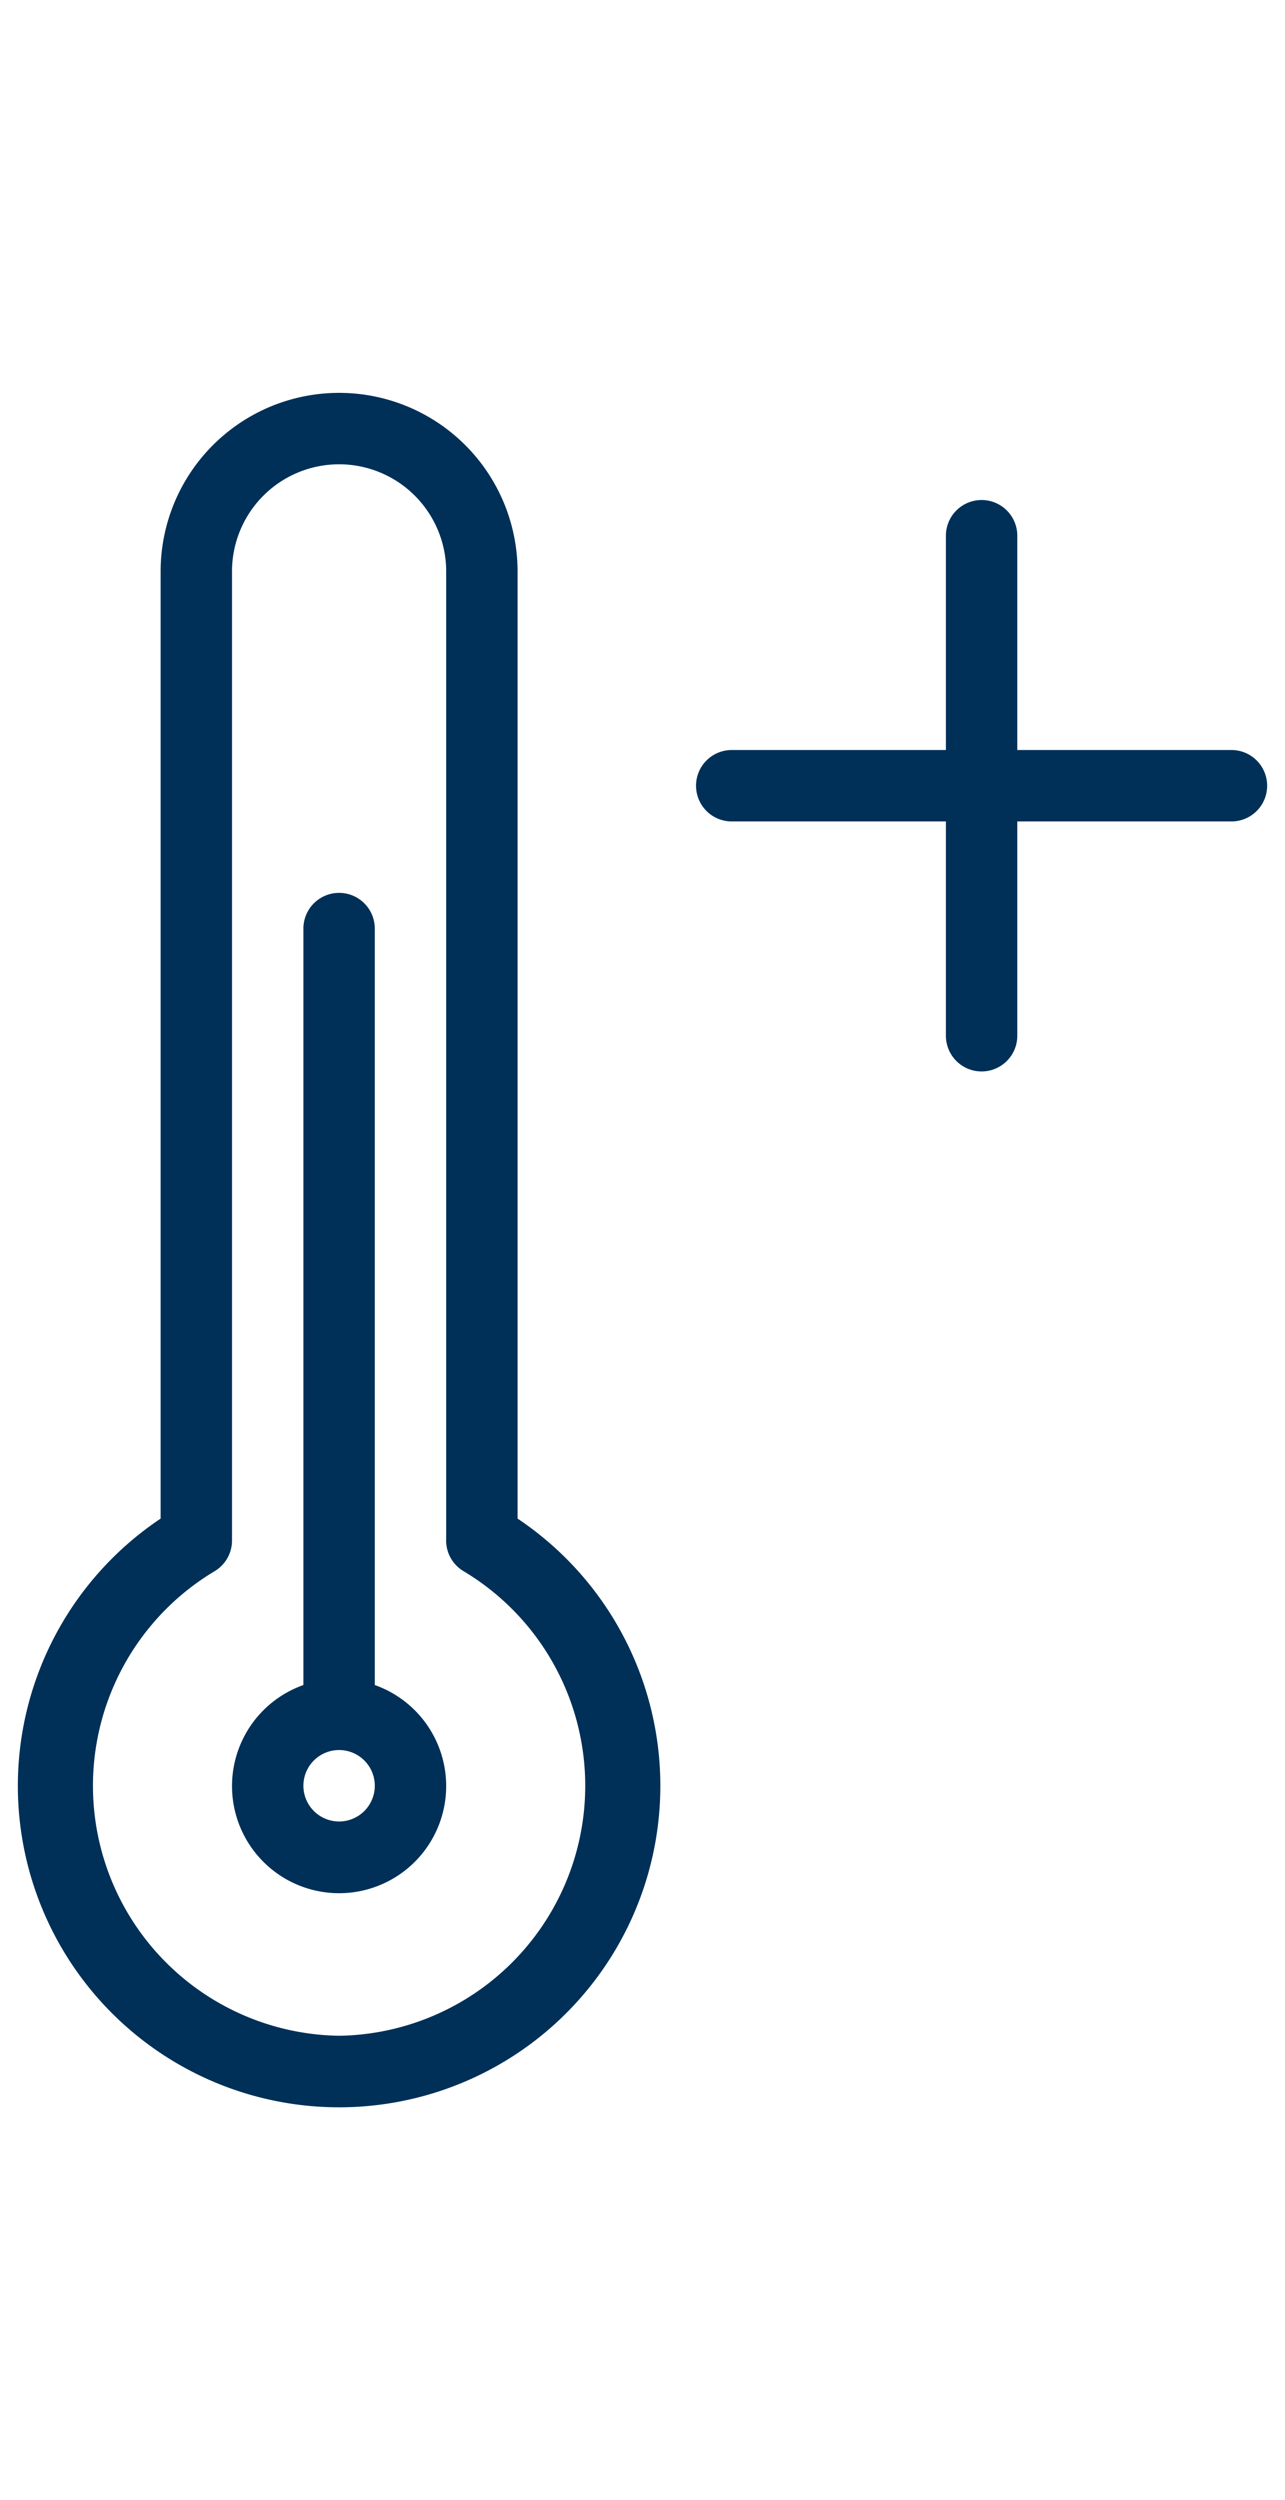 <svg id="baf66a59-f540-405b-8445-344a78459da1" data-name="Layer 1" xmlns="http://www.w3.org/2000/svg" viewBox="0 0 18 35"><title>icons</title><path d="M7.25,21.26V8a2.5,2.5,0,0,0-5,0V21.26a4.5,4.5,0,1,0,5,0ZM4.75,28.5A3.5,3.5,0,0,1,3,22a.5.5,0,0,0,.25-.43V8a1.5,1.5,0,0,1,3,0V21.54A.5.5,0,0,0,6.5,22,3.5,3.5,0,0,1,4.75,28.5Z" style="fill:#003058"/><path d="M5.25,23.59V13a.5.5,0,0,0-1,0V23.59a1.5,1.5,0,1,0,1,0Zm-.5,1.91a.5.5,0,1,1,.5-.5A.5.5,0,0,1,4.75,25.5Z" style="fill:#003058"/><path d="M17.25,10.5h-3v-3a.5.5,0,0,0-1,0v3h-3a.5.5,0,0,0,0,1h3v3a.5.5,0,0,0,1,0v-3h3a.5.5,0,0,0,0-1Z" style="fill:#003058"/></svg>
